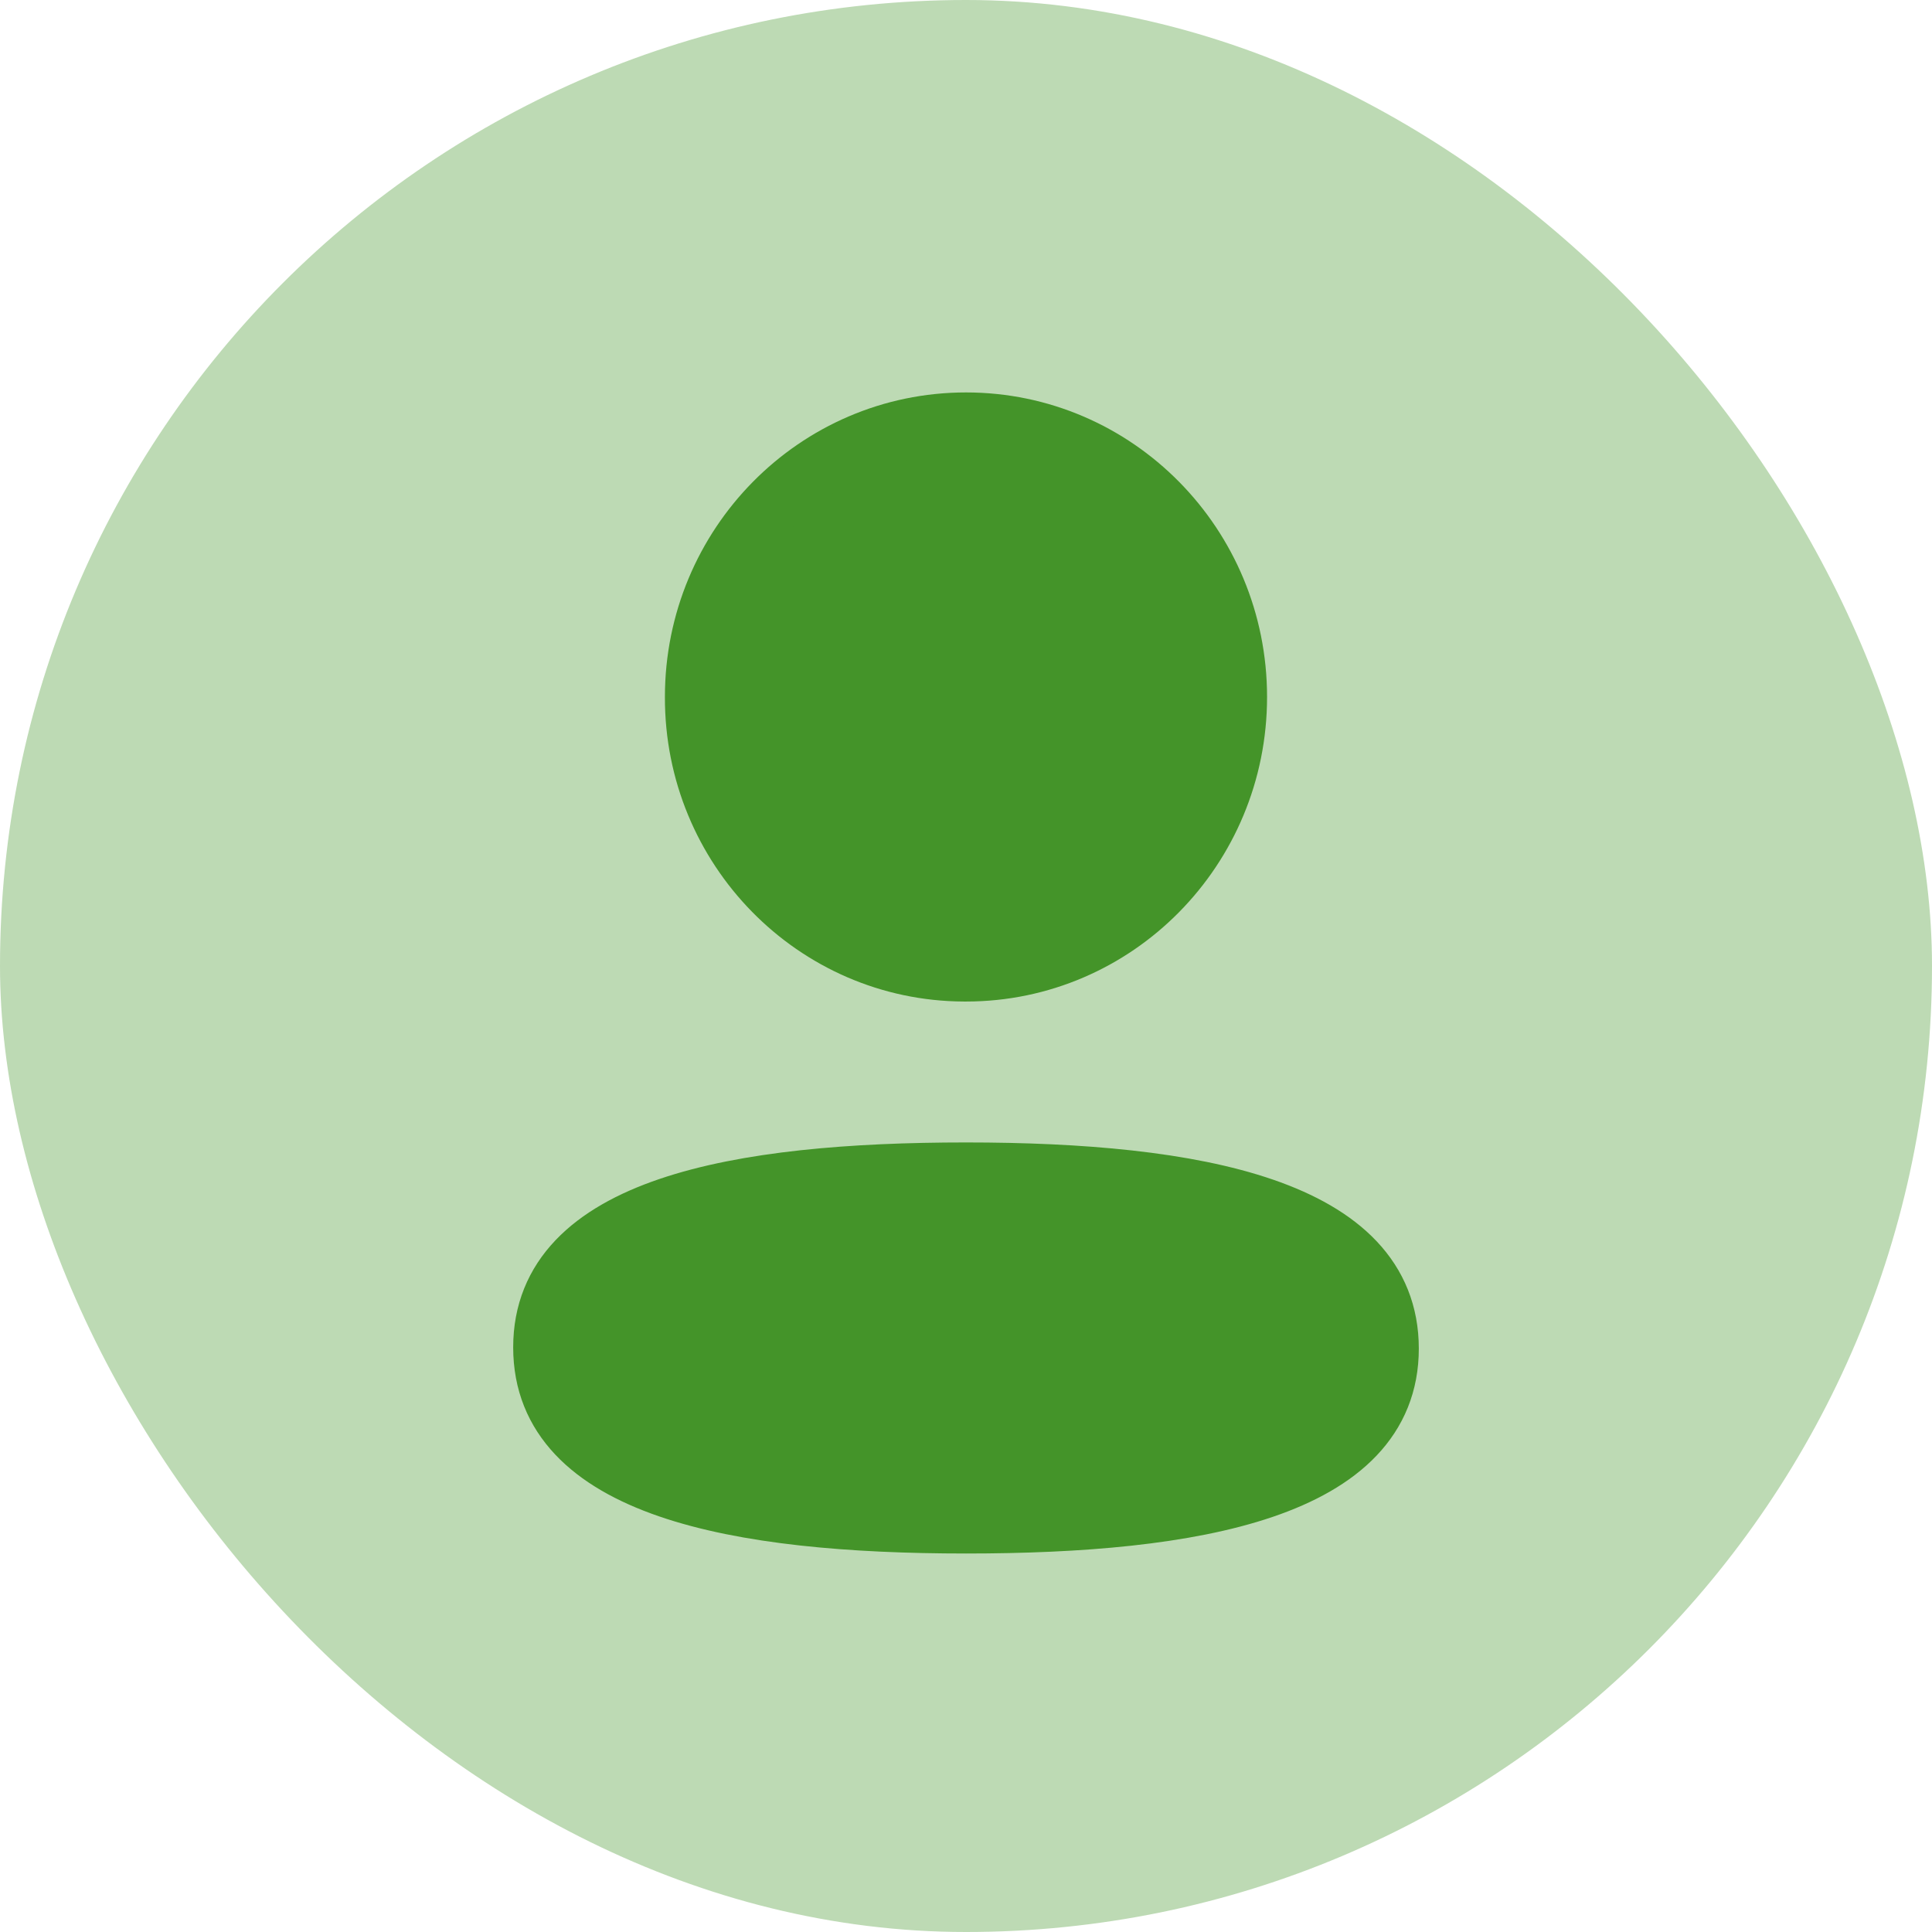 <svg width="64" height="64" viewBox="0 0 64 64" fill="none" xmlns="http://www.w3.org/2000/svg">
<rect width="64" height="64" rx="32" fill="#449429" fill-opacity="0.35"/>
<path fill-rule="evenodd" clip-rule="evenodd" d="M32.001 38.845C24.449 38.845 18 40.001 18 44.633C18 49.264 24.408 50.462 32.001 50.462C39.553 50.462 46 49.303 46 44.674C46 40.044 39.594 38.845 32.001 38.845Z" fill="#449429" stroke="#449429" stroke-width="2" stroke-linecap="round" stroke-linejoin="round"/>
<path fill-rule="evenodd" clip-rule="evenodd" d="M32.001 32.177C36.957 32.177 40.973 28.107 40.973 23.088C40.973 18.068 36.957 14 32.001 14C27.045 14 23.026 18.068 23.026 23.088C23.01 28.09 27 32.16 31.938 32.177H32.001Z" fill="#449429" stroke="#449429" stroke-width="2" stroke-linecap="round" stroke-linejoin="round"/>
</svg>
